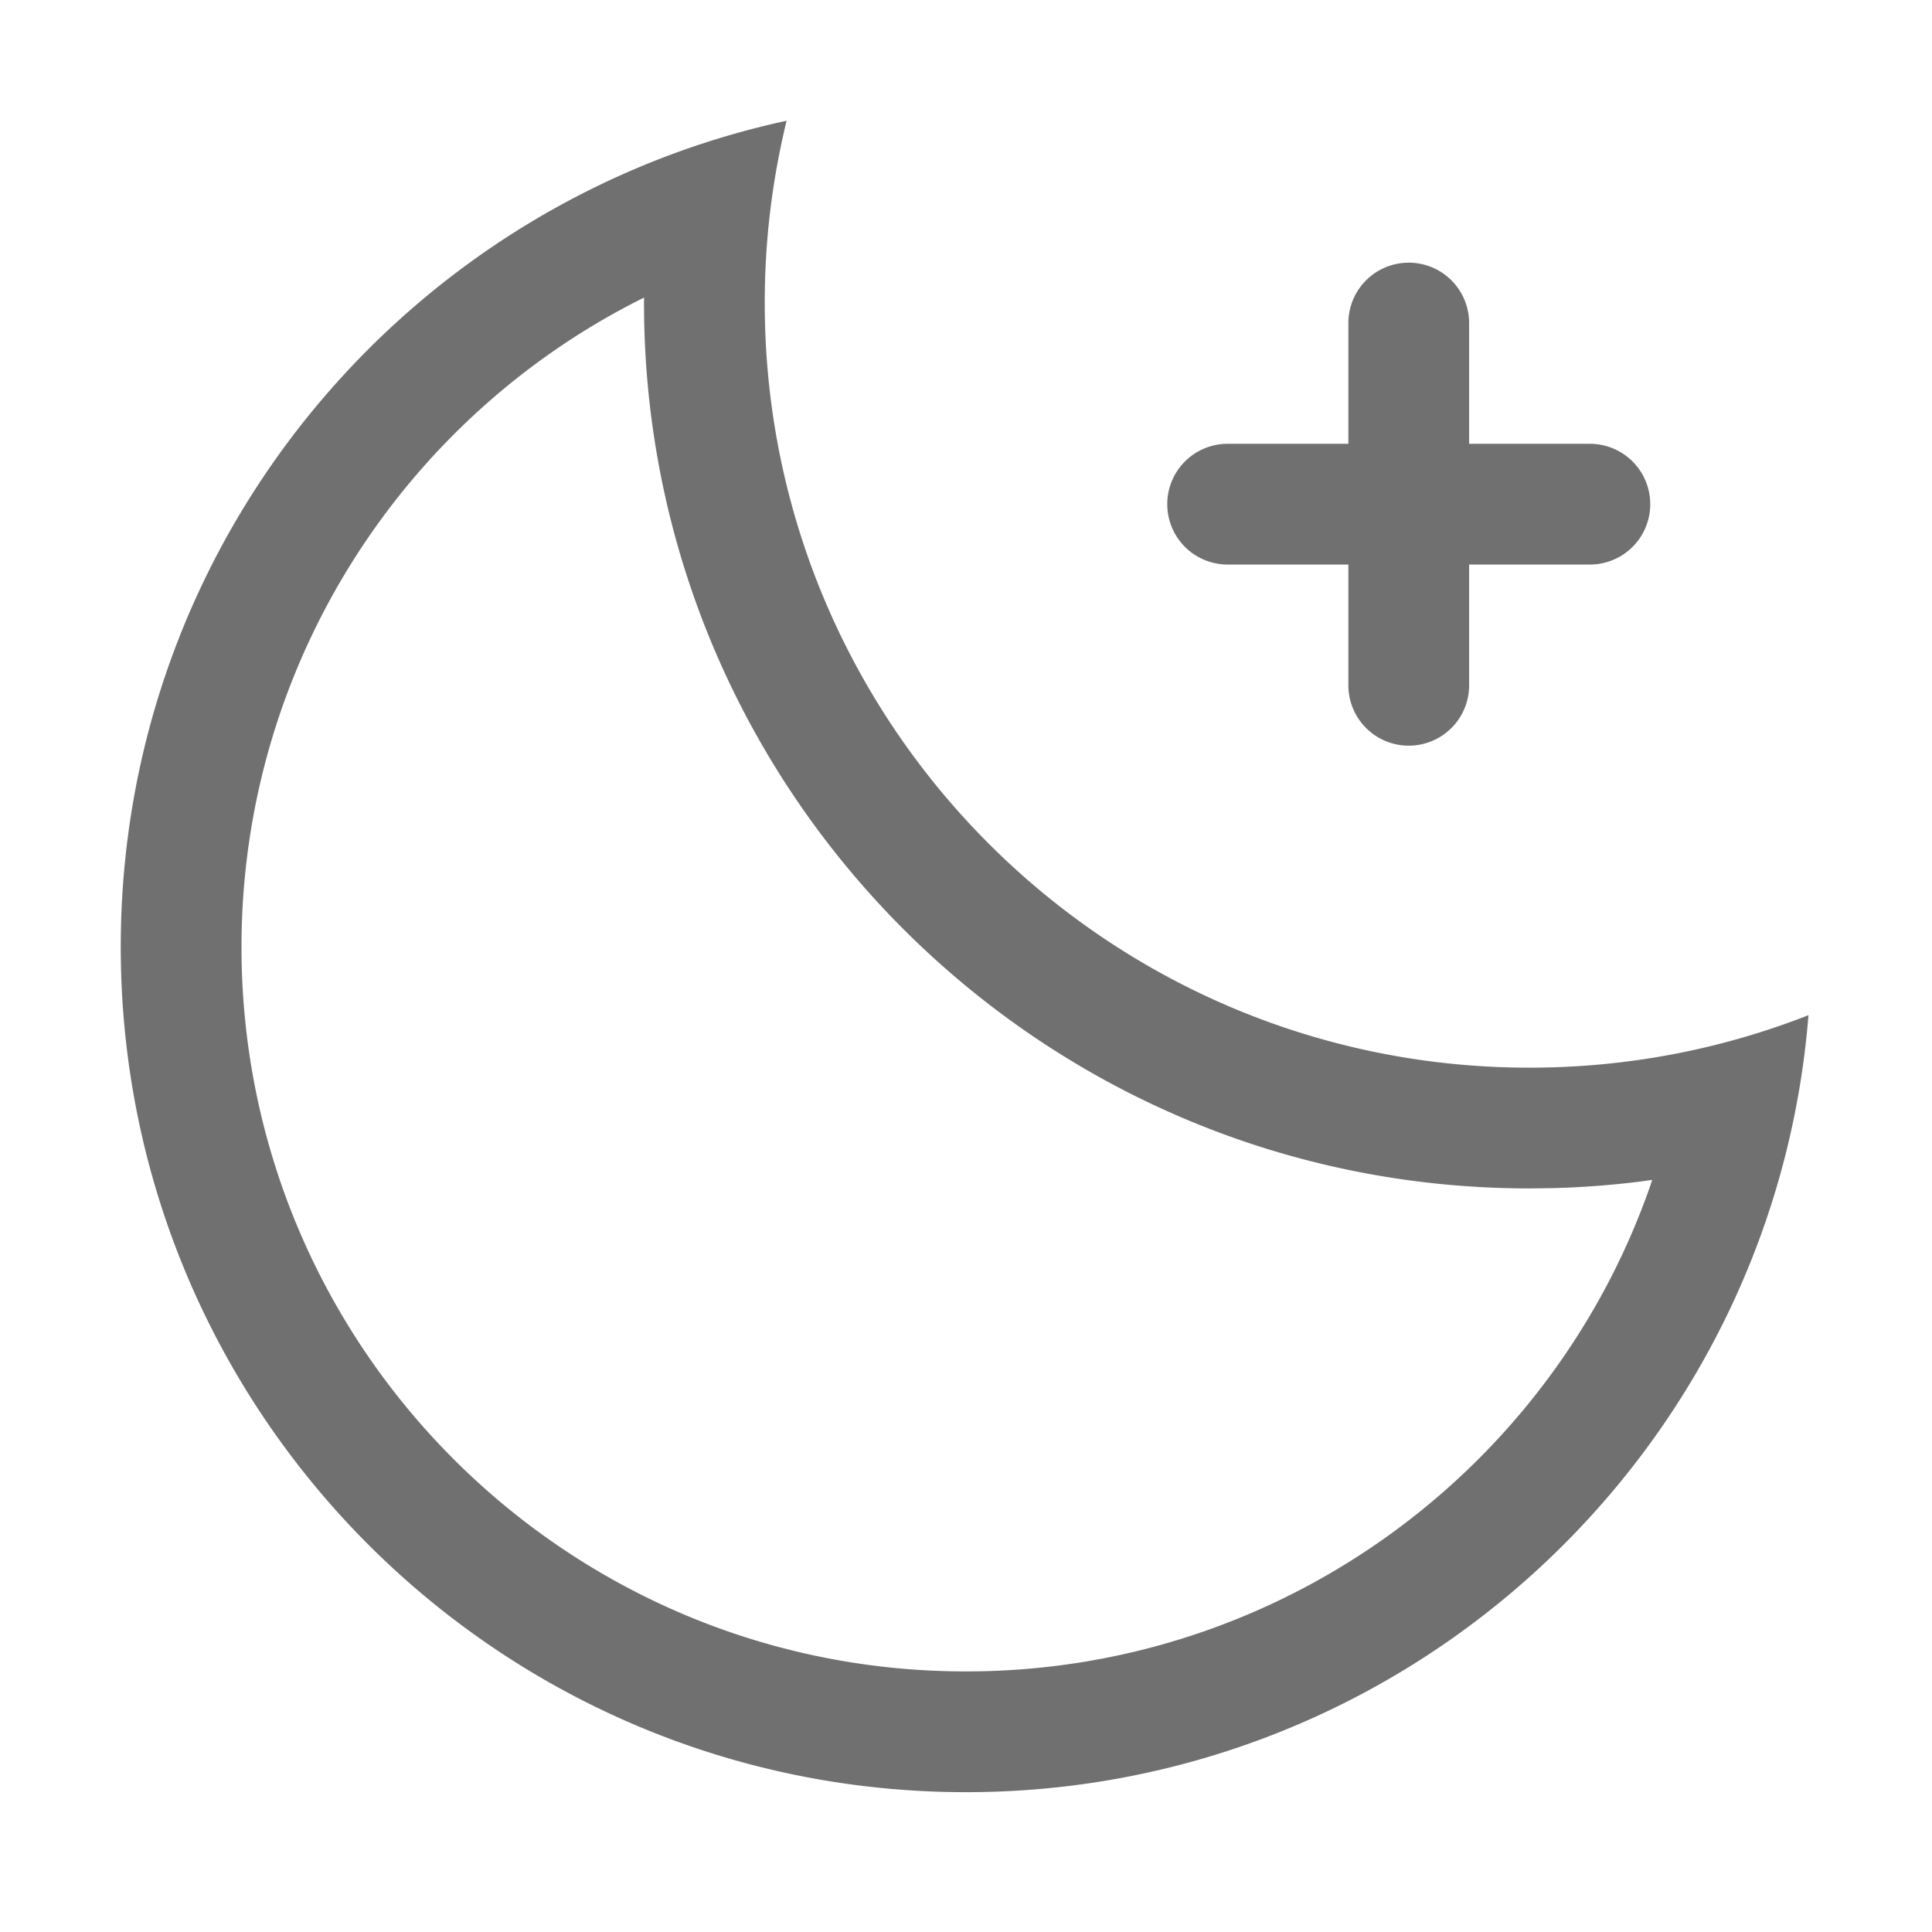 <?xml version="1.0" standalone="no"?><!DOCTYPE svg PUBLIC "-//W3C//DTD SVG 1.1//EN" "http://www.w3.org/Graphics/SVG/1.1/DTD/svg11.dtd"><svg t="1654133660205" class="icon" viewBox="0 0 1024 1024" version="1.1" xmlns="http://www.w3.org/2000/svg" p-id="948" xmlns:xlink="http://www.w3.org/1999/xlink" width="32" height="32"><defs><style type="text/css"></style></defs><path d="M416.917 64A405.632 405.632 0 0 0 405.333 160.555c0 223.851 181.483 405.333 405.333 405.333 52.181 0 102.059-9.856 147.861-27.819C940.16 768.576 747.243 949.888 512 949.888c-247.424 0-448-200.576-448-448C64 287.083 215.168 107.605 416.917 64z m-75.563 93.717l-1.856 0.939C212.885 222.336 128 353.472 128 501.909c0 212.053 171.925 383.979 384 383.979 167.104 0 310.485-107.179 362.816-257.813l0.896-2.709-6.336 0.875c-15.488 1.941-31.125 3.115-46.869 3.499l-11.84 0.149c-256.619 0-465.131-205.952-469.269-461.568L341.333 160.555l0.021-2.837zM746.667 139.221a32 32 0 0 1 32 32v64h64a32 32 0 0 1 0 64h-64v64a32 32 0 0 1-64 0v-64h-64a32 32 0 0 1 0-64h64v-64a32 32 0 0 1 32-32z" fill="#707070" p-id="949"></path></svg>